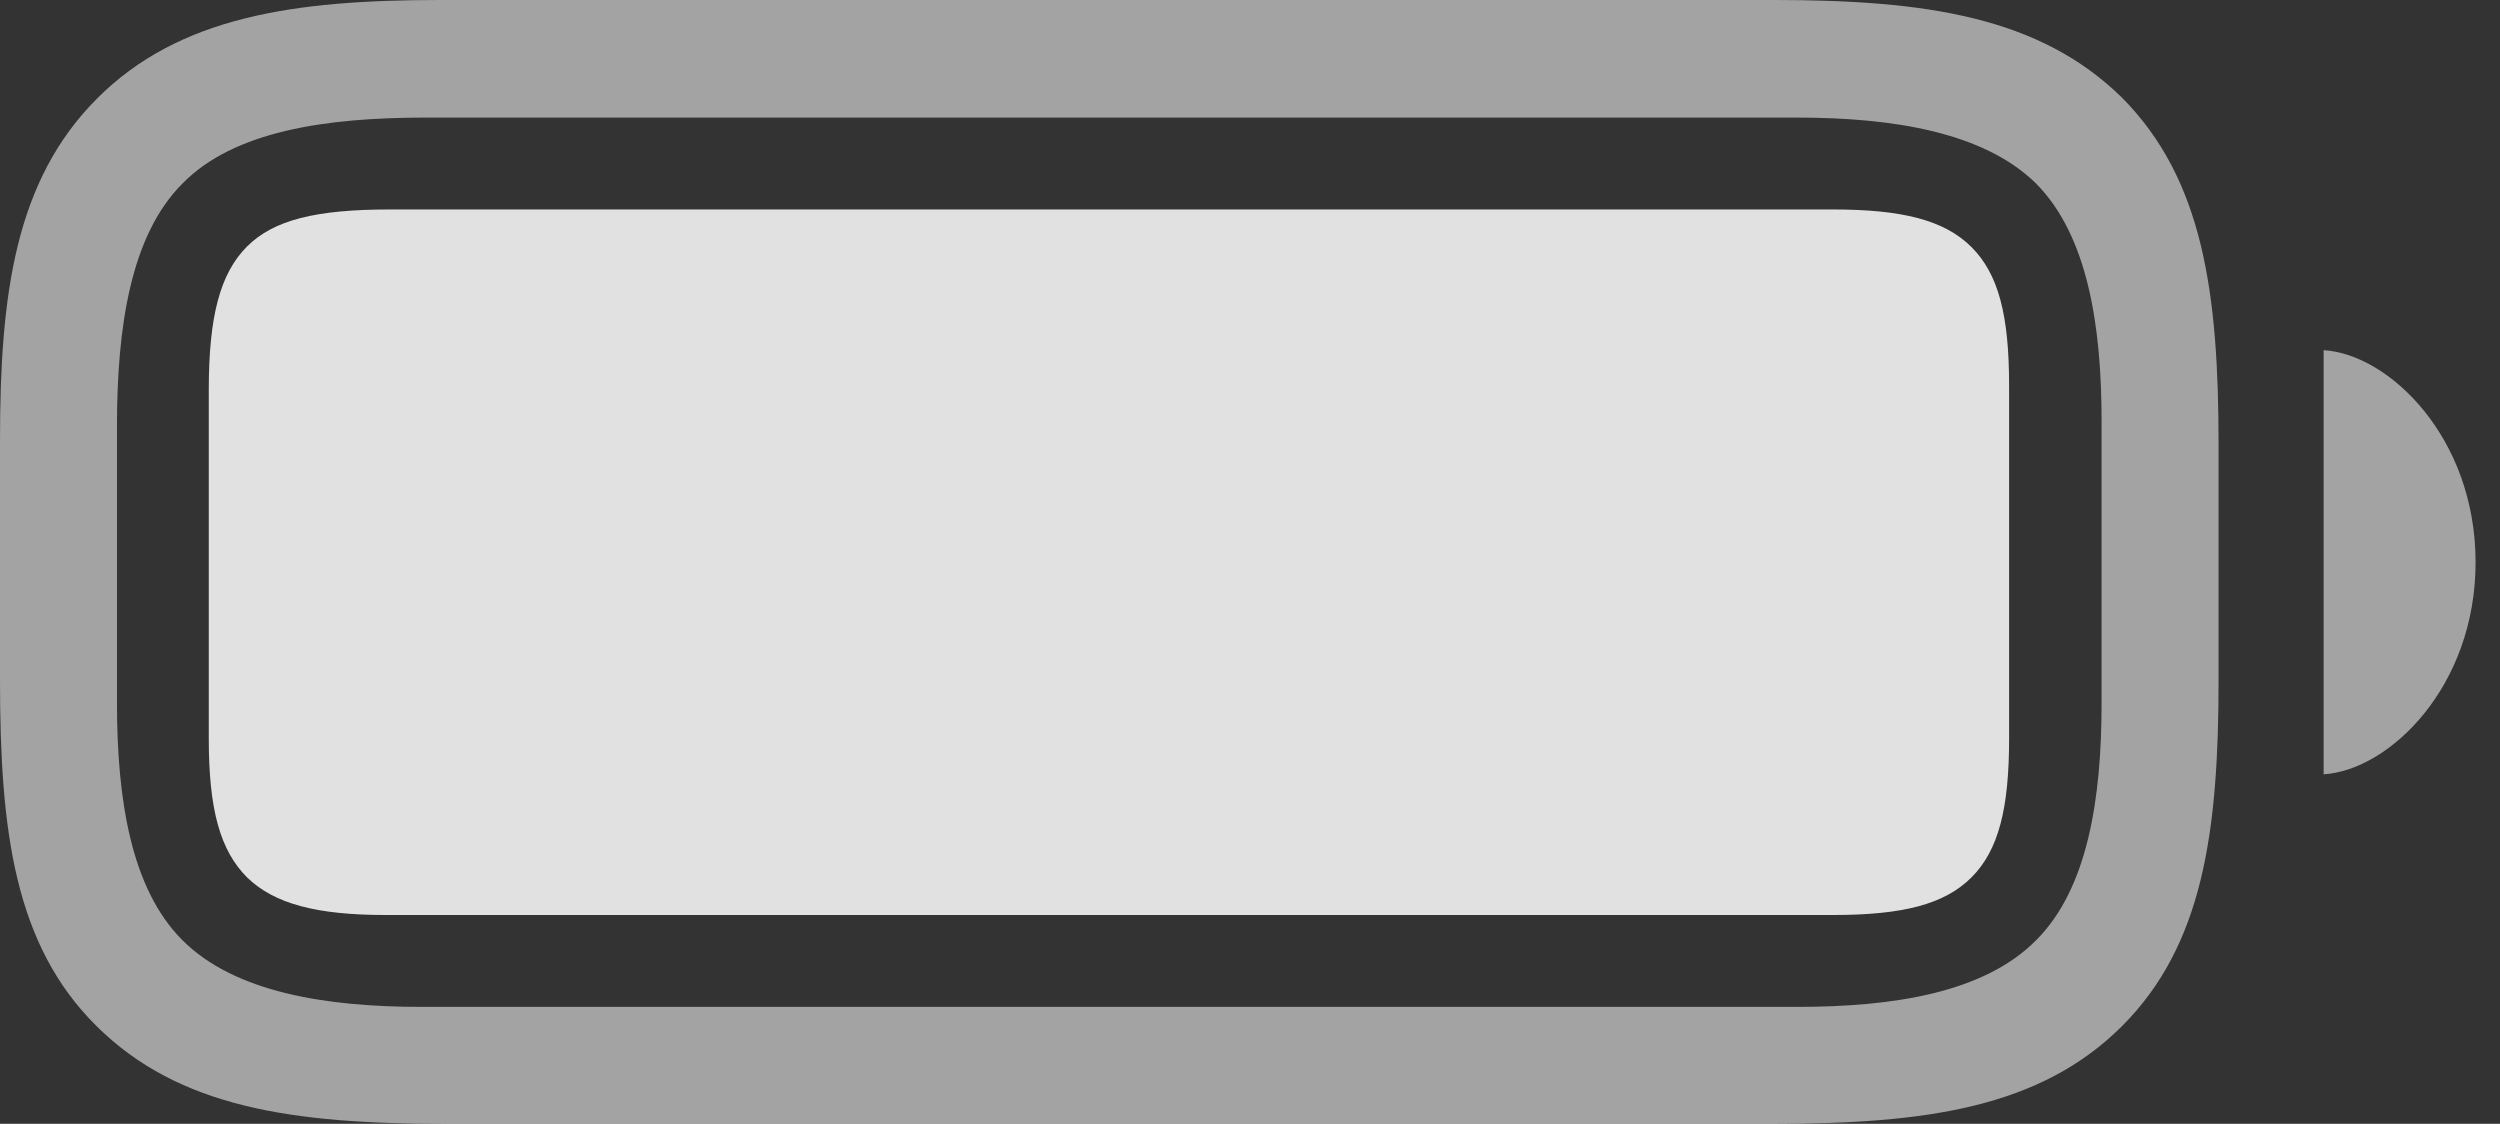 <?xml version="1.0" encoding="UTF-8"?>
<!--Generator: Apple Native CoreSVG 232.5-->
<!DOCTYPE svg
PUBLIC "-//W3C//DTD SVG 1.1//EN"
       "http://www.w3.org/Graphics/SVG/1.1/DTD/svg11.dtd">
<svg version="1.1" xmlns="http://www.w3.org/2000/svg" xmlns:xlink="http://www.w3.org/1999/xlink" width="36.953" height="16.611">
 <rect width="100%" height="100%" fill="#333333" stroke="none"/>
 <g>
  <rect height="16.611" opacity="0" width="36.953" x="0" y="0"/>
  <path d="M6.572 16.611L26.221 16.611C28.457 16.611 30.156 16.377 31.367 15.166C32.568 13.965 32.793 12.285 32.793 10.049L32.793 6.572C32.793 4.336 32.568 2.656 31.367 1.445C30.146 0.244 28.457 0 26.221 0L6.504 0C4.346 0 2.646 0.244 1.436 1.455C0.225 2.666 0 4.346 0 6.514L0 10.049C0 12.285 0.215 13.965 1.426 15.166C2.646 16.377 4.336 16.611 6.572 16.611ZM6.23 14.883C4.814 14.883 3.467 14.668 2.695 13.896C1.934 13.135 1.729 11.807 1.729 10.391L1.729 6.299C1.729 4.824 1.934 3.477 2.695 2.715C3.457 1.934 4.824 1.738 6.289 1.738L26.562 1.738C27.979 1.738 29.326 1.953 30.098 2.715C30.859 3.486 31.064 4.814 31.064 6.23L31.064 10.391C31.064 11.807 30.859 13.135 30.098 13.896C29.326 14.678 27.979 14.883 26.562 14.883ZM34.346 11.445C35.312 11.387 36.592 10.156 36.592 8.311C36.592 6.465 35.312 5.234 34.346 5.176Z" fill="#ffffff" fill-opacity="0.55"/>
  <path d="M5.703 13.525L27.09 13.525C28.125 13.525 28.74 13.369 29.141 12.969C29.541 12.568 29.697 11.953 29.697 10.918L29.697 5.703C29.697 4.658 29.541 4.053 29.141 3.652C28.74 3.252 28.115 3.096 27.09 3.096L5.762 3.096C4.668 3.096 4.043 3.252 3.652 3.643C3.252 4.043 3.086 4.678 3.086 5.762L3.086 10.918C3.086 11.963 3.252 12.568 3.652 12.969C4.053 13.359 4.678 13.525 5.703 13.525Z" fill="#ffffff" fill-opacity="0.85"/>
 </g>
</svg>
